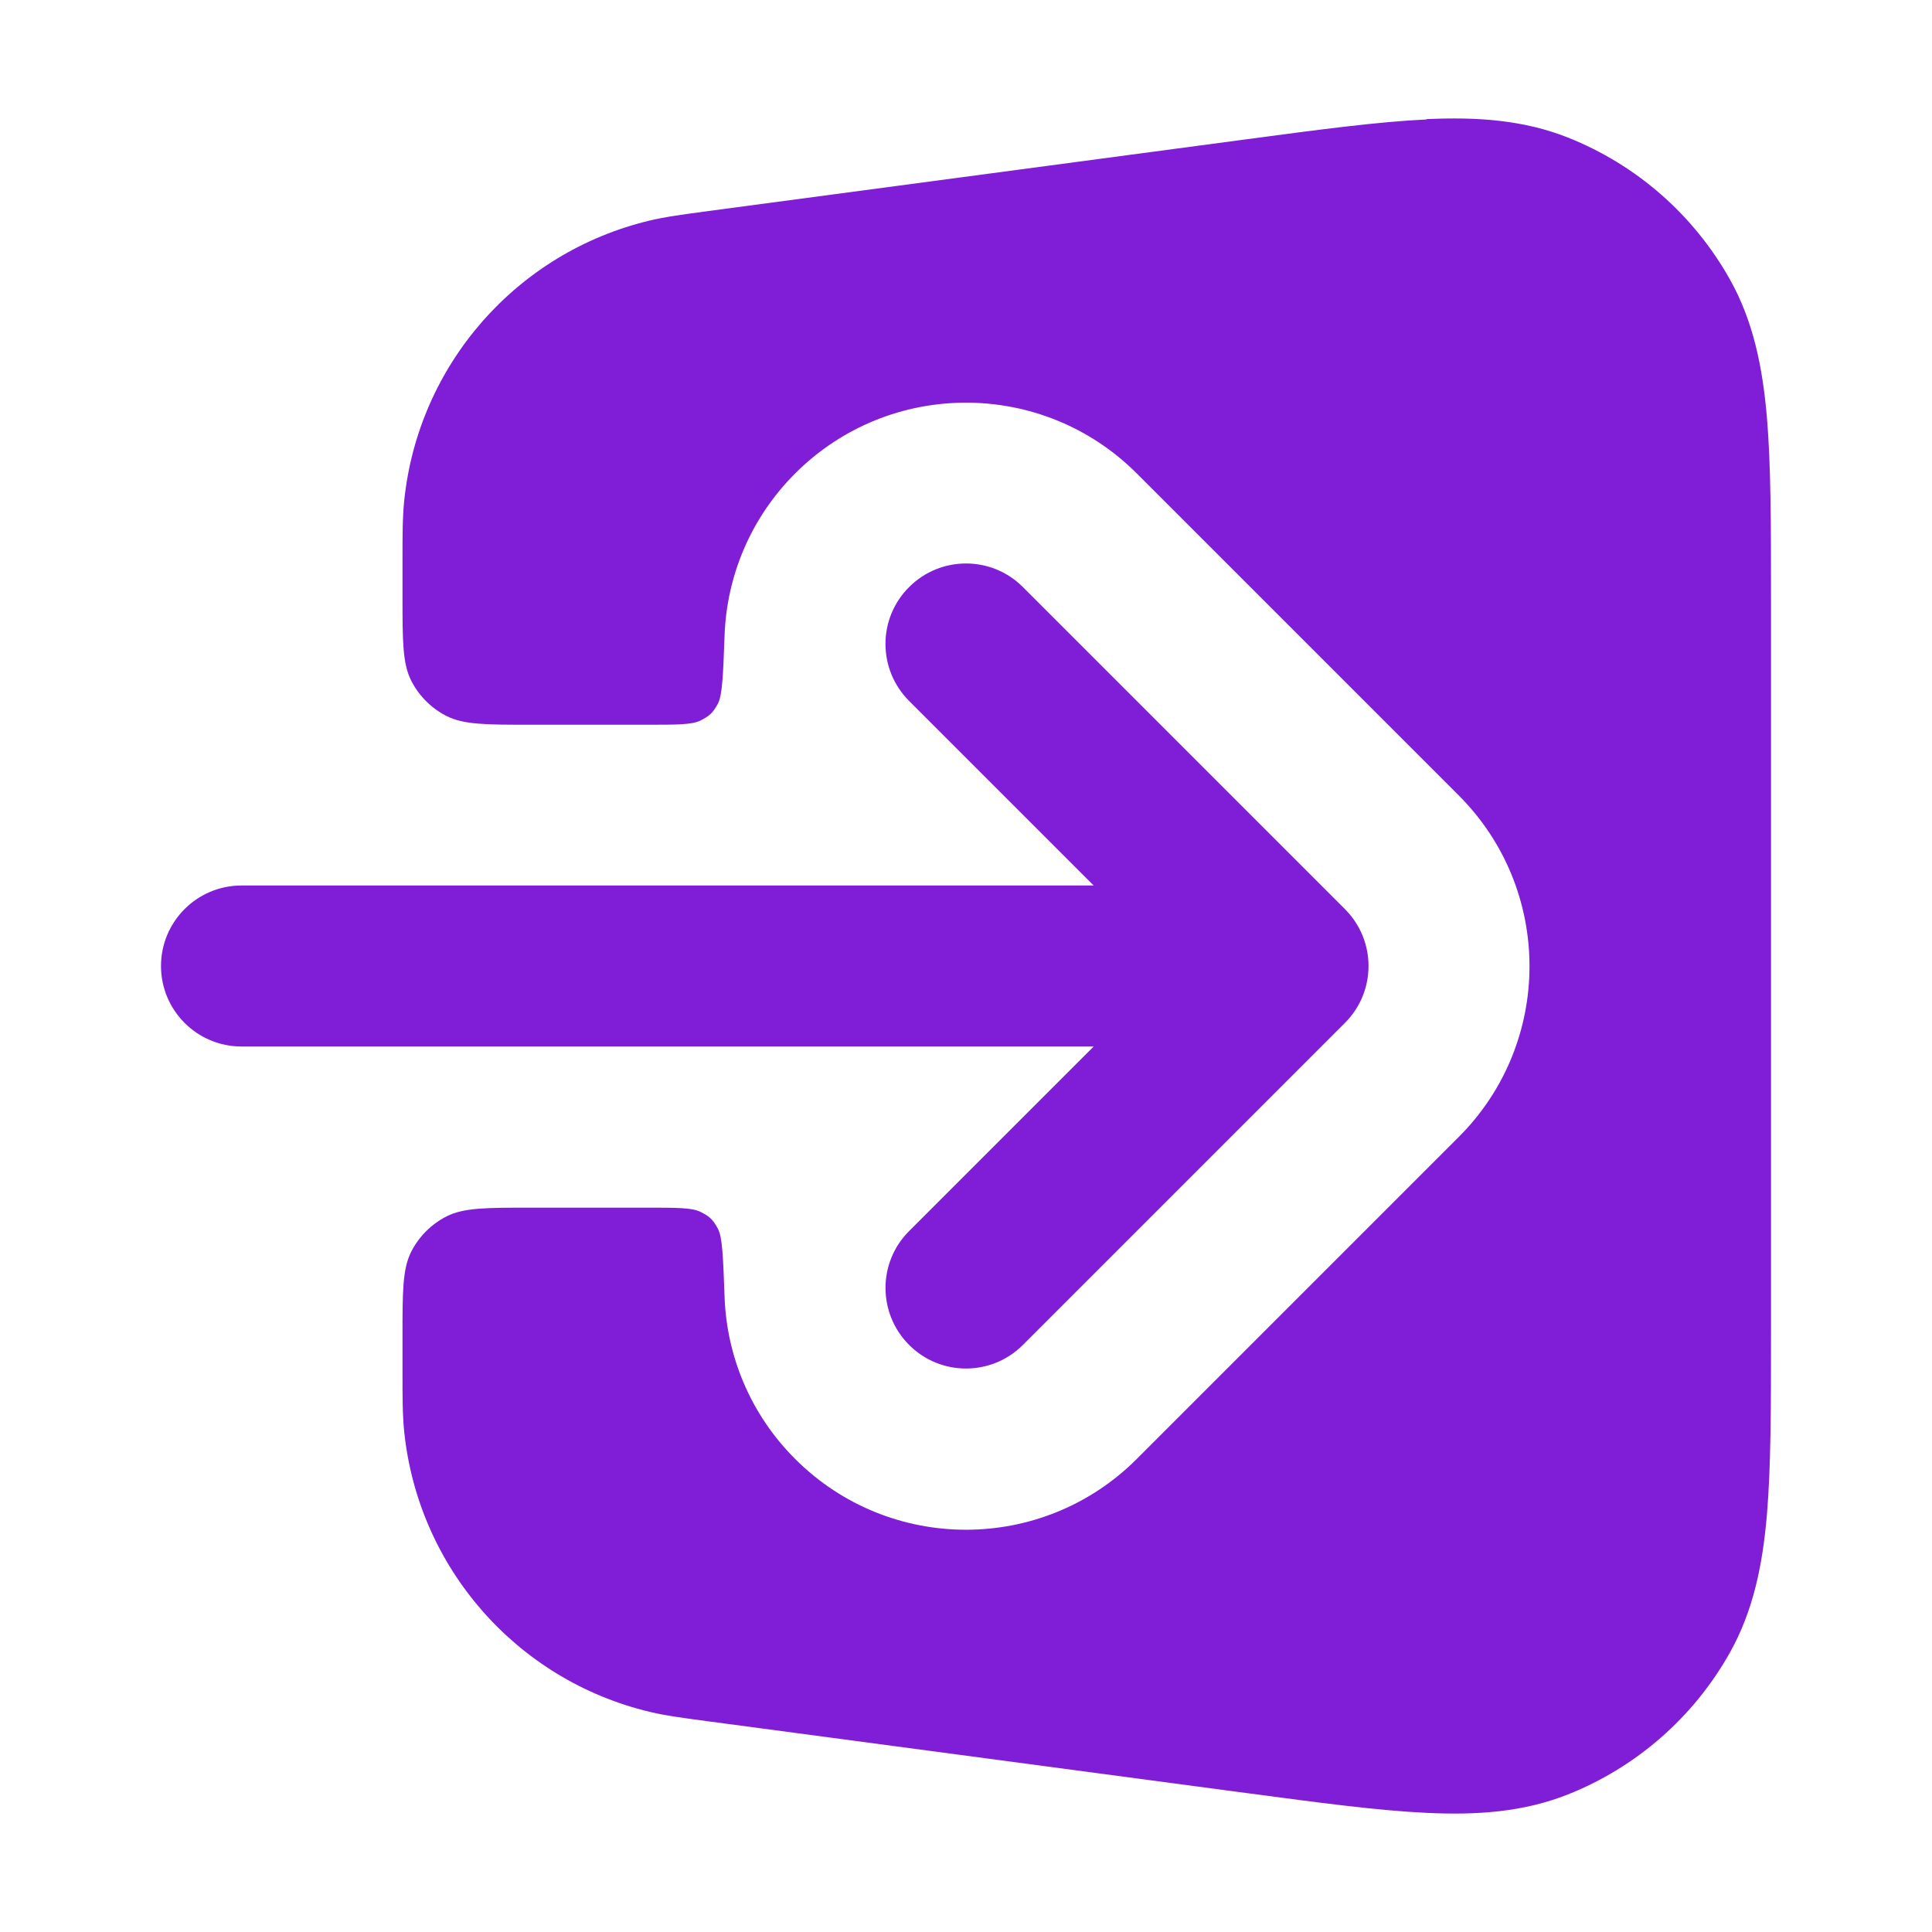 <svg fill="none" height="24" viewBox="0 0 24 24" width="24" xmlns="http://www.w3.org/2000/svg"><g fill="#801ed7"><path d="m17.721 1.48c.623-.029 1.203.009 1.757.229.853.339 1.562.961 2.011 1.761.292.52.406 1.09.46 1.712.051.602.051 1.347.051 2.256v9.124c0 .909 0 1.655-.051 2.256-.053.621-.168 1.191-.46 1.712-.449.8-1.159 1.422-2.011 1.761-.554.22-1.134.259-1.757.229-.603-.028-1.342-.127-2.243-.247l-6.634-.884-.002-0-.051-.007c-.299-.04-.521-.069-.721-.117-1.653-.395-2.875-1.792-3.049-3.482-.021-.205-.021-.429-.021-.73v-.451c0-.56 0-.84.109-1.054.096-.188.249-.341.437-.437.214-.109.494-.109 1.054-.109h1.44c.371 0 .556 0 .661.052.115.057.156.096.217.21.056.103.065.352.083.85.027.73.319 1.453.877 2.01 1.172 1.172 3.071 1.172 4.243 0l4-4c1.172-1.172 1.172-3.071 0-4.243l-4-4c-1.172-1.172-3.071-1.172-4.243 0-.558.558-.85 1.28-.877 2.01-.018.498-.028.747-.083.85-.061.113-.102.152-.217.21-.105.052-.29.052-.661.052h-1.44c-.56 0-.84 0-1.054-.109-.188-.096-.341-.249-.437-.437-.109-.214-.109-.494-.109-1.054v-.451c-0-.301-0-.526.021-.73.173-1.69 1.396-3.087 3.049-3.482.2-.048.422-.077.721-.117l6.687-.892c.901-.12 1.64-.219 2.243-.247z"/><path d="m11.293 7.293c.391-.391 1.024-.391 1.414 0l4 4c.391.391.391 1.024 0 1.414l-4 4c-.391.391-1.024.391-1.414 0s-.391-1.024 0-1.414l2.293-2.293h-10.586c-.552 0-1-.448-1-1s.448-1 1-1h10.586l-2.293-2.293c-.391-.391-.391-1.024 0-1.414z"/></g></svg>